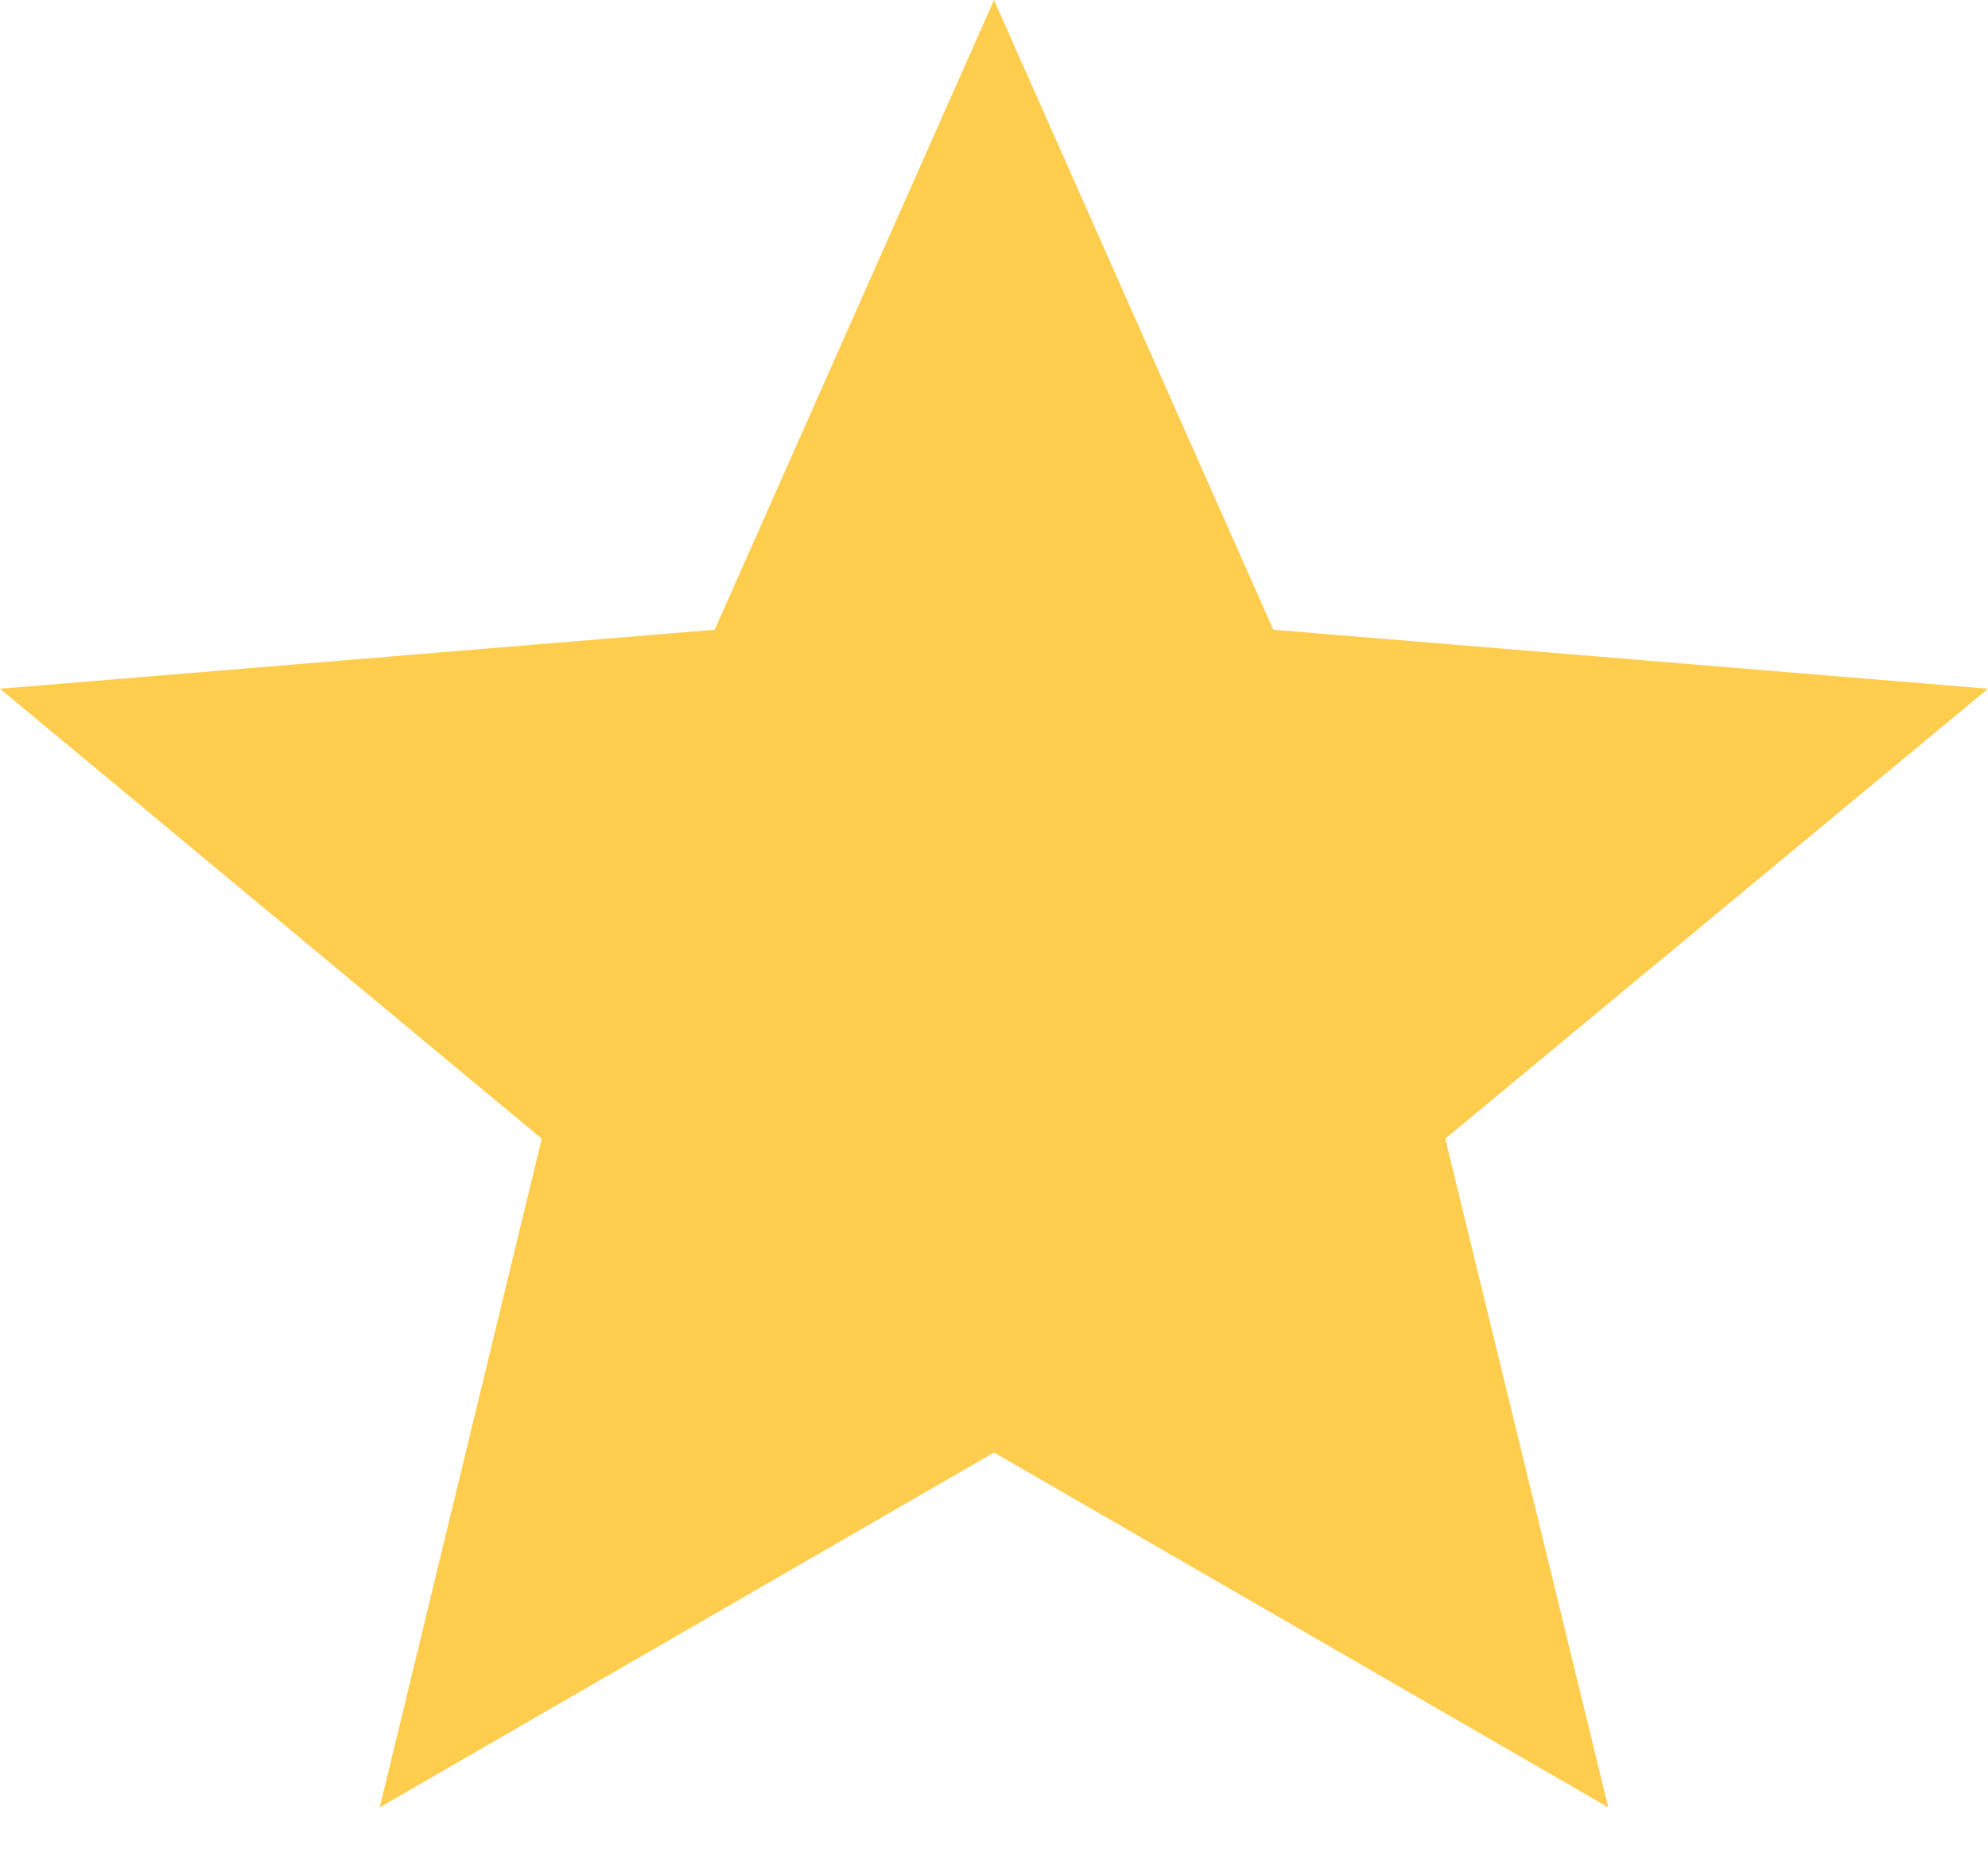 <svg width="16" height="15" viewBox="0 0 16 15" fill="none" xmlns="http://www.w3.org/2000/svg">
<path d="M8 11.69L12.944 14.546L11.632 9.164L16 5.543L10.248 5.068L8 0L5.752 5.068L0 5.543L4.36 9.164L3.056 14.546L8 11.69Z" fill="#FFCD4E"/>
</svg>

